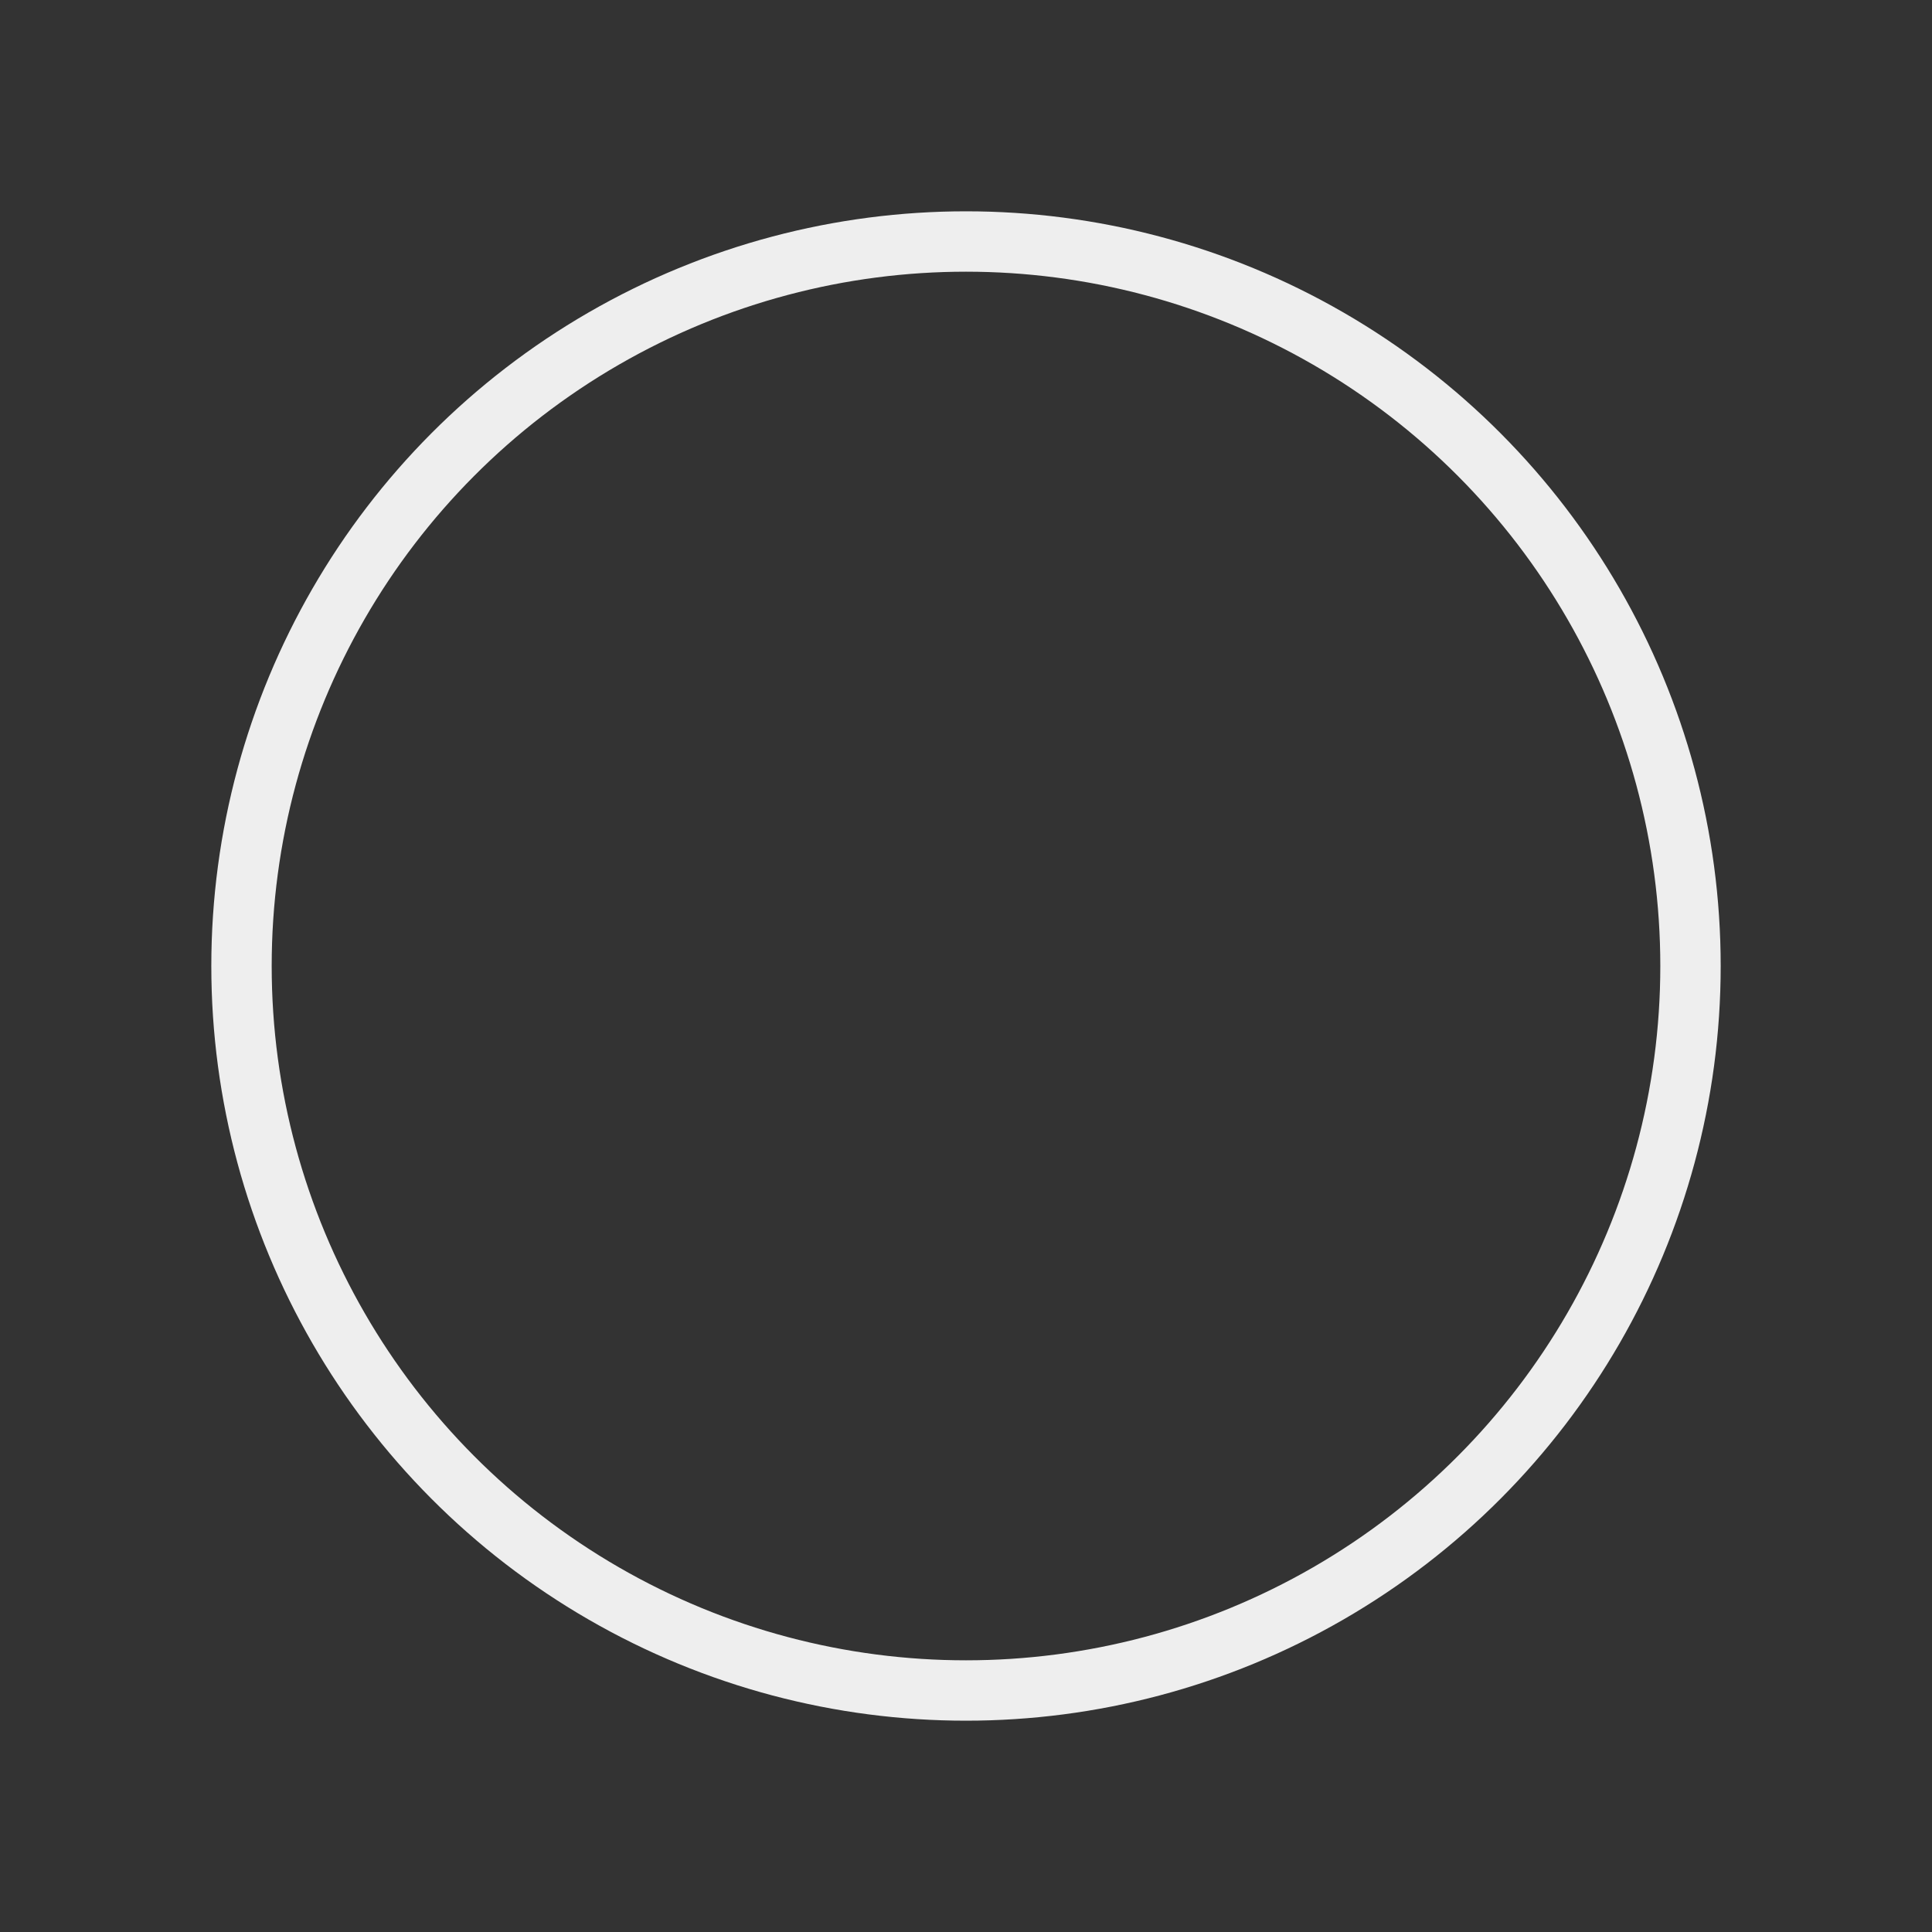 <svg xmlns="http://www.w3.org/2000/svg" xmlns:svgjs="http://svgjs.com/svgjs" xmlns:xlink="http://www.w3.org/1999/xlink" width="288" height="288"><rect width="100%" height="100%" fill="#333333" stroke="none"/><svg xmlns="http://www.w3.org/2000/svg" width="288" height="288" viewBox="0 0 256 256"><rect width="256" height="256" fill="none"/><circle cx="128" cy="128" r="96" fill="none" stroke="#eee" stroke-linecap="round" stroke-linejoin="round" stroke-width="8" class="colorStroke000 svgStroke"/></svg></svg>
